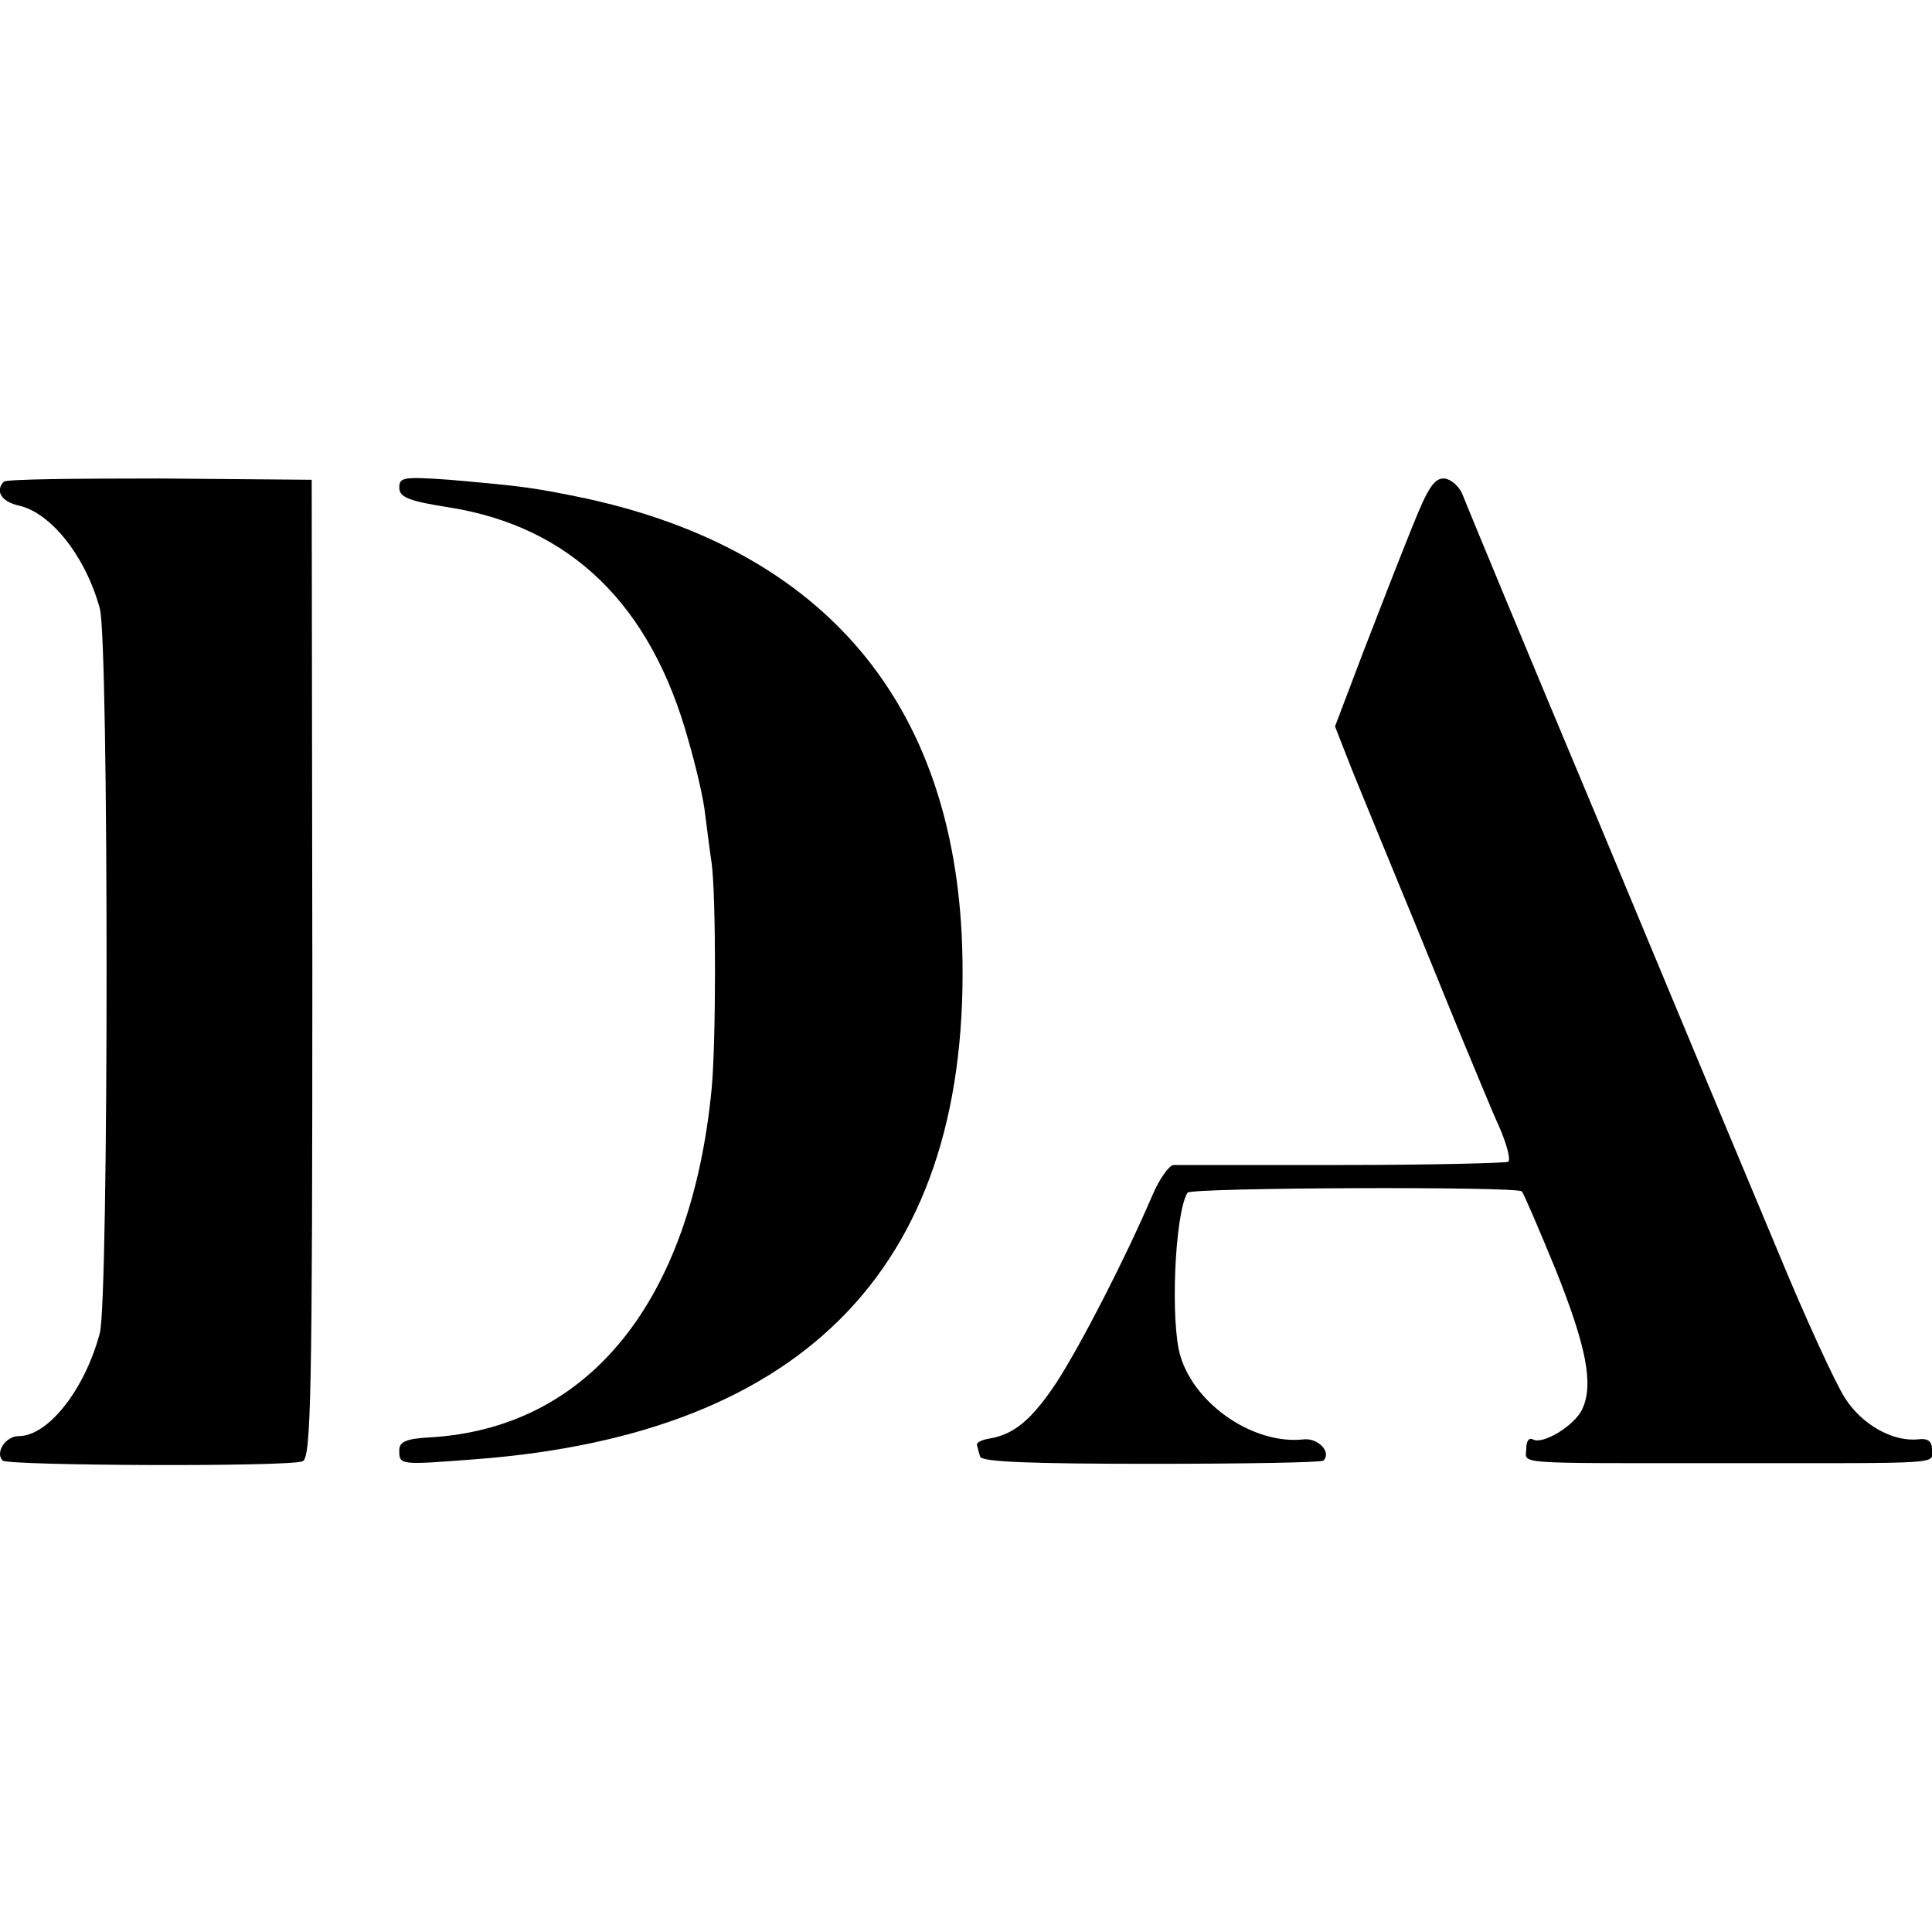 <?xml version="1.0" standalone="no"?>
<!DOCTYPE svg PUBLIC "-//W3C//DTD SVG 20010904//EN"
 "http://www.w3.org/TR/2001/REC-SVG-20010904/DTD/svg10.dtd">
<svg version="1.0" xmlns="http://www.w3.org/2000/svg"
 width="300pt" height="300pt" viewBox="0 0 300 300"
 preserveAspectRatio="xMidYMid meet">
<g transform="translate(0,300) scale(0.1,-0.1)"
fill="#000000" stroke="none">
<path d="M6 2252 c-14 -14 -4 -31 23 -37 50 -11 104 -79 126 -160 14 -49 14
-1072 0 -1125 -23 -87 -80 -160 -126 -160 -20 0 -37 -25 -25 -38 9 -8 447 -10
466 -1 13 6 15 101 15 766 l-1 758 -236 2 c-130 0 -239 -1 -242 -5z"/>
<path d="M620 2243 c0 -15 14 -21 78 -31 188 -30 313 -151 371 -362 12 -41 24
-93 26 -115 3 -22 7 -56 10 -75 7 -51 7 -277 0 -351 -32 -330 -191 -527 -438
-541 -37 -2 -47 -7 -47 -20 0 -23 0 -23 117 -14 519 39 773 307 757 798 -13
375 -213 613 -584 694 -82 17 -98 19 -212 29 -71 5 -78 4 -78 -12z"/>
<path d="M2193 2182 c-17 -42 -51 -129 -76 -194 l-44 -116 27 -69 c15 -37 48
-117 73 -178 25 -60 65 -159 90 -220 25 -60 54 -131 66 -157 11 -26 17 -49 13
-52 -4 -2 -120 -5 -257 -5 -138 0 -256 0 -263 0 -7 -1 -22 -22 -33 -48 -42
-98 -110 -230 -148 -289 -39 -59 -67 -82 -106 -88 -11 -2 -19 -6 -18 -10 1 -3
3 -12 5 -18 3 -8 78 -11 266 -11 144 0 264 2 267 5 13 13 -8 35 -30 33 -77 -9
-169 53 -192 129 -16 52 -9 222 11 254 5 8 511 10 519 2 3 -3 26 -57 52 -120
48 -120 60 -179 42 -218 -12 -26 -62 -56 -77 -47 -6 3 -10 -3 -10 -14 0 -25
-30 -23 310 -23 345 0 320 -2 320 21 0 13 -6 18 -22 16 -39 -4 -87 23 -113 64
-14 21 -62 125 -106 232 -45 107 -171 409 -280 671 -110 262 -203 487 -208
500 -5 13 -18 24 -28 25 -16 1 -26 -15 -50 -75z"/>
</g>
</svg>
